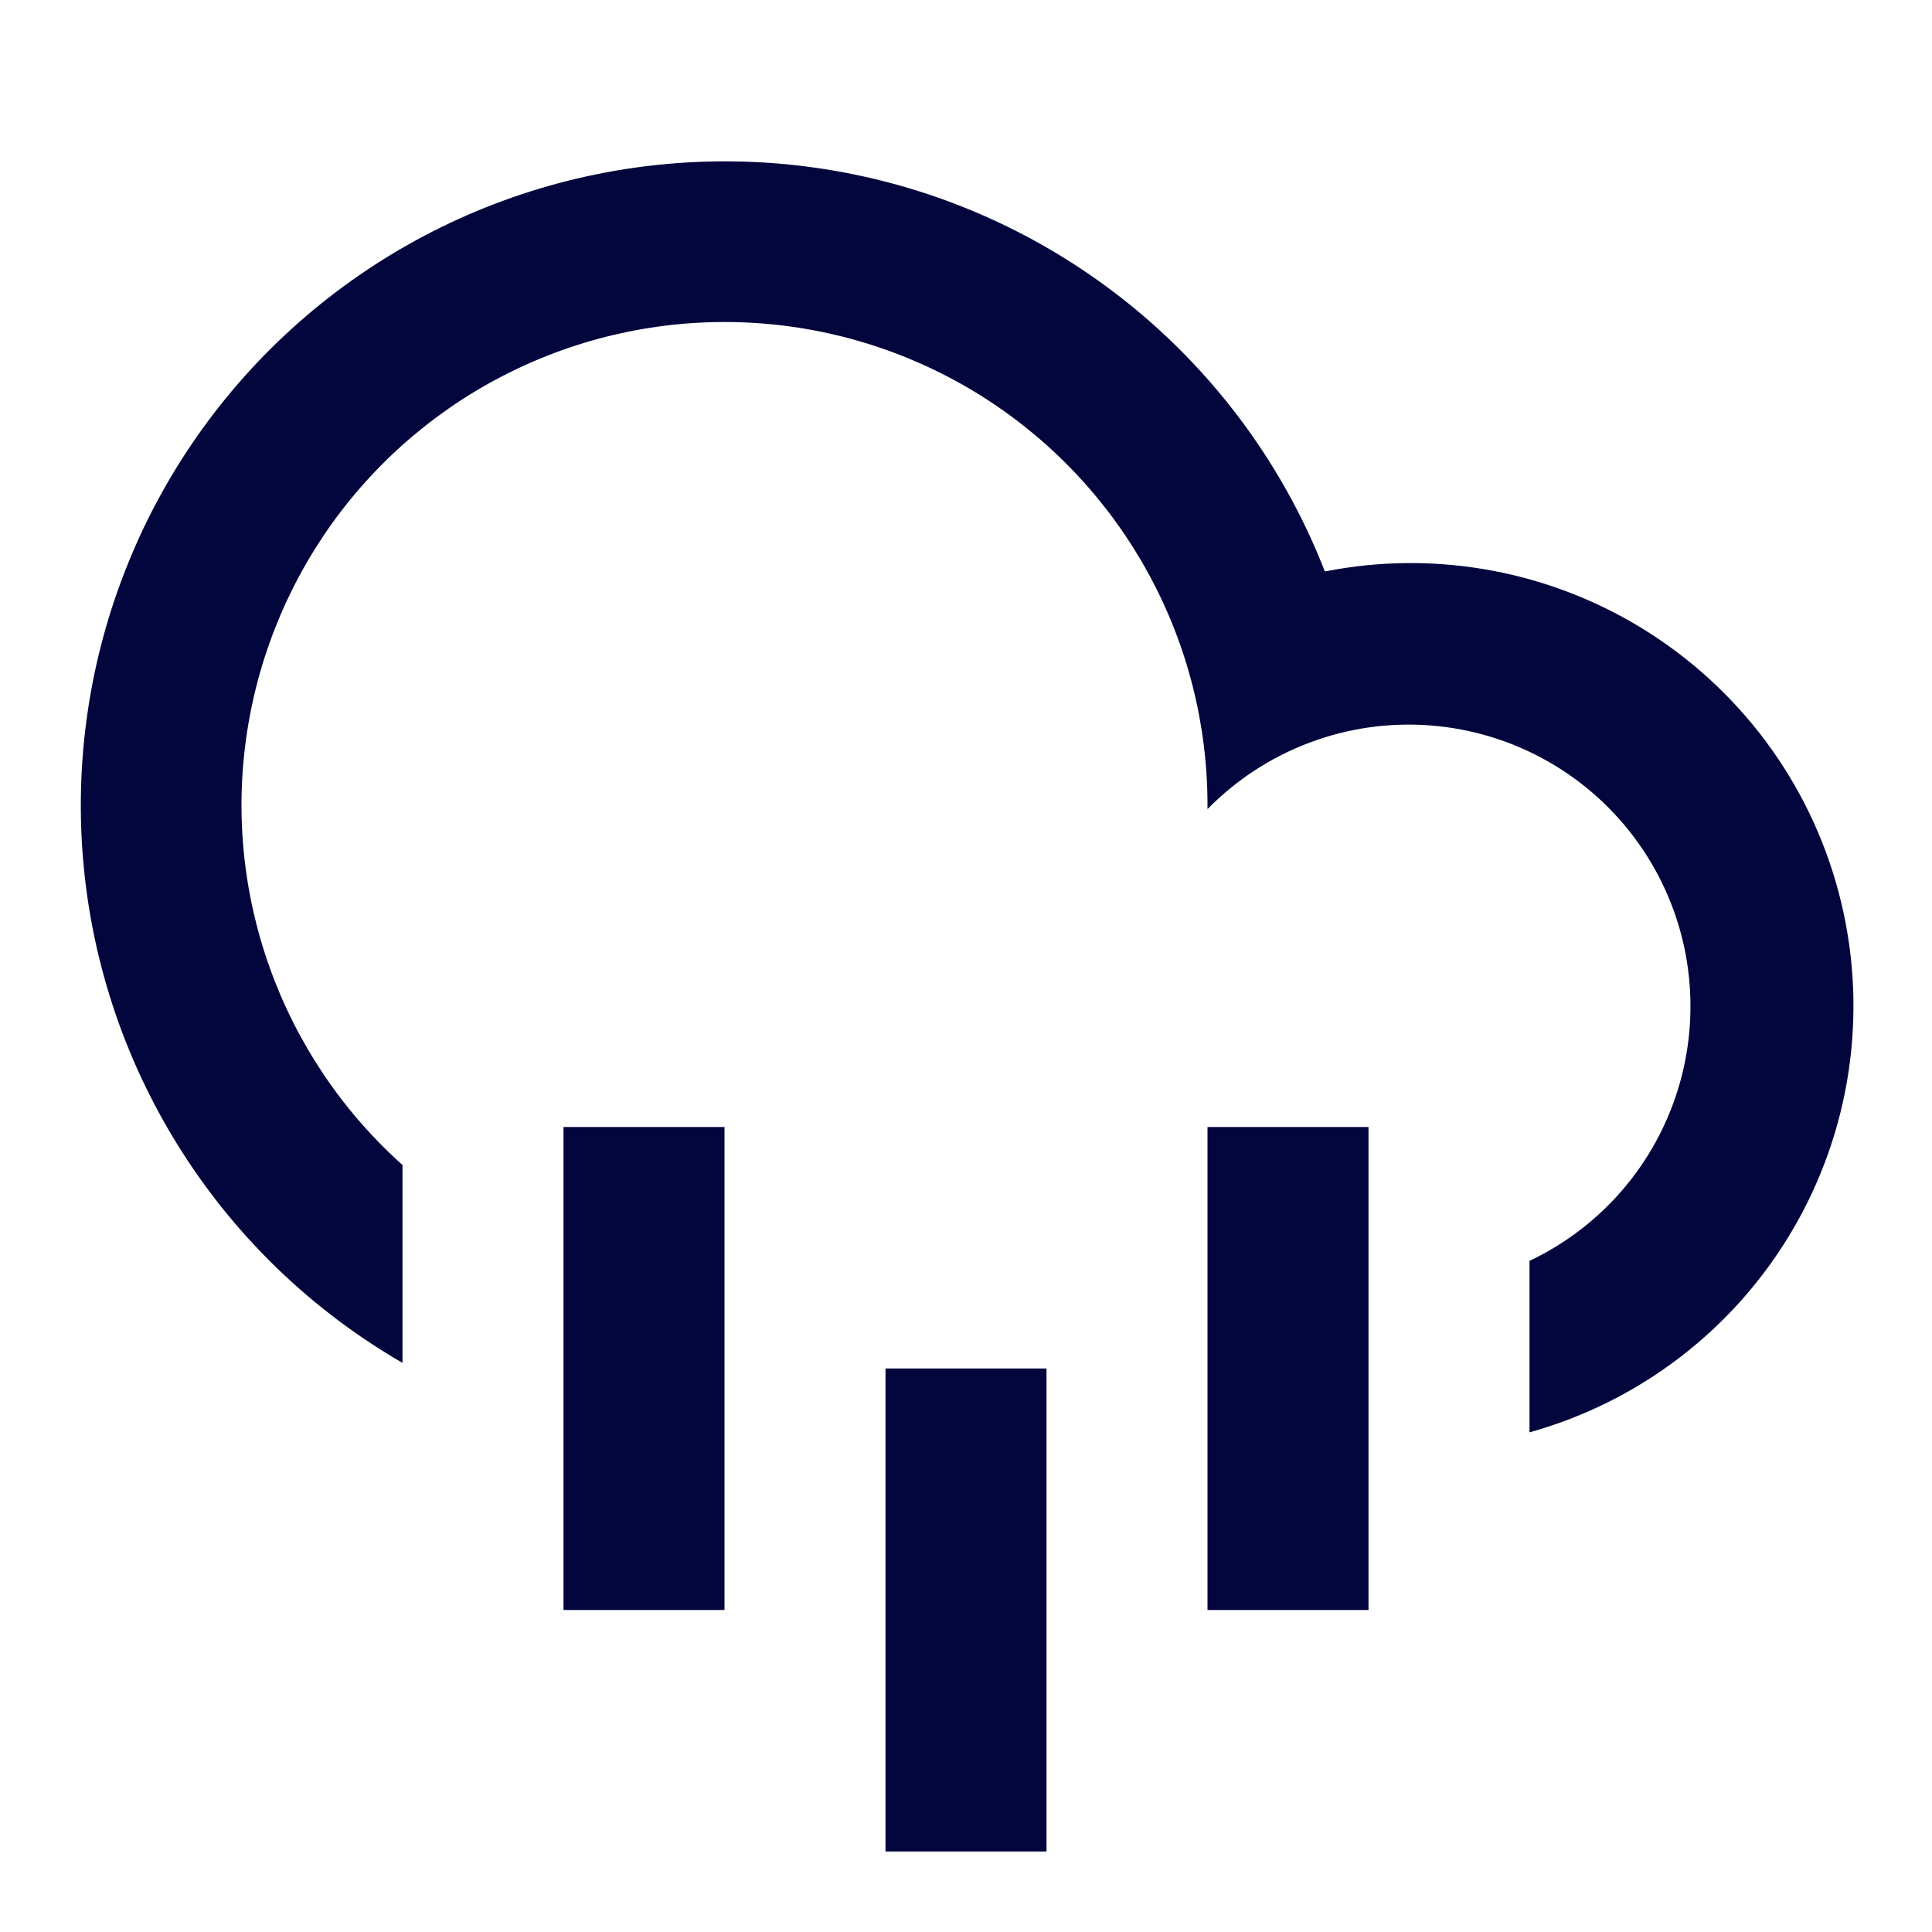 <svg width="24" height="24" viewBox="0 0 24 24" fill="none" xmlns="http://www.w3.org/2000/svg">
<path d="M5 16.93C3.893 16.29 2.956 15.395 2.267 14.318C1.578 13.242 1.156 12.016 1.038 10.743C0.92 9.47 1.109 8.188 1.589 7.003C2.068 5.818 2.825 4.765 3.795 3.933C4.765 3.101 5.92 2.513 7.164 2.219C8.408 1.925 9.705 1.933 10.945 2.243C12.185 2.553 13.332 3.156 14.292 4.001C15.251 4.846 15.994 5.908 16.458 7.099C17.853 6.823 19.301 7.099 20.498 7.868C21.694 8.637 22.547 9.839 22.875 11.223C23.204 12.607 22.985 14.064 22.262 15.289C21.539 16.514 20.37 17.412 19 17.793V15.663C19.462 15.444 19.871 15.126 20.197 14.732C20.523 14.338 20.758 13.877 20.887 13.382C21.016 12.886 21.034 12.369 20.942 11.866C20.849 11.363 20.647 10.886 20.35 10.47C20.053 10.053 19.668 9.707 19.223 9.455C18.778 9.203 18.282 9.052 17.773 9.012C17.262 8.972 16.75 9.044 16.271 9.224C15.792 9.403 15.358 9.686 15 10.051V10C15 8.999 14.75 8.014 14.272 7.135C13.794 6.256 13.104 5.51 12.264 4.965C11.424 4.421 10.461 4.095 9.463 4.018C8.466 3.941 7.464 4.114 6.551 4.523C5.637 4.931 4.84 5.562 4.232 6.357C3.625 7.153 3.226 8.087 3.072 9.076C2.917 10.065 3.013 11.077 3.35 12.019C3.687 12.962 4.254 13.805 5 14.472V16.93ZM7 14H9V20H7V14ZM15 14H17V20H15V14ZM11 17H13V23H11V17Z" fill="#03053D"/>
</svg>
